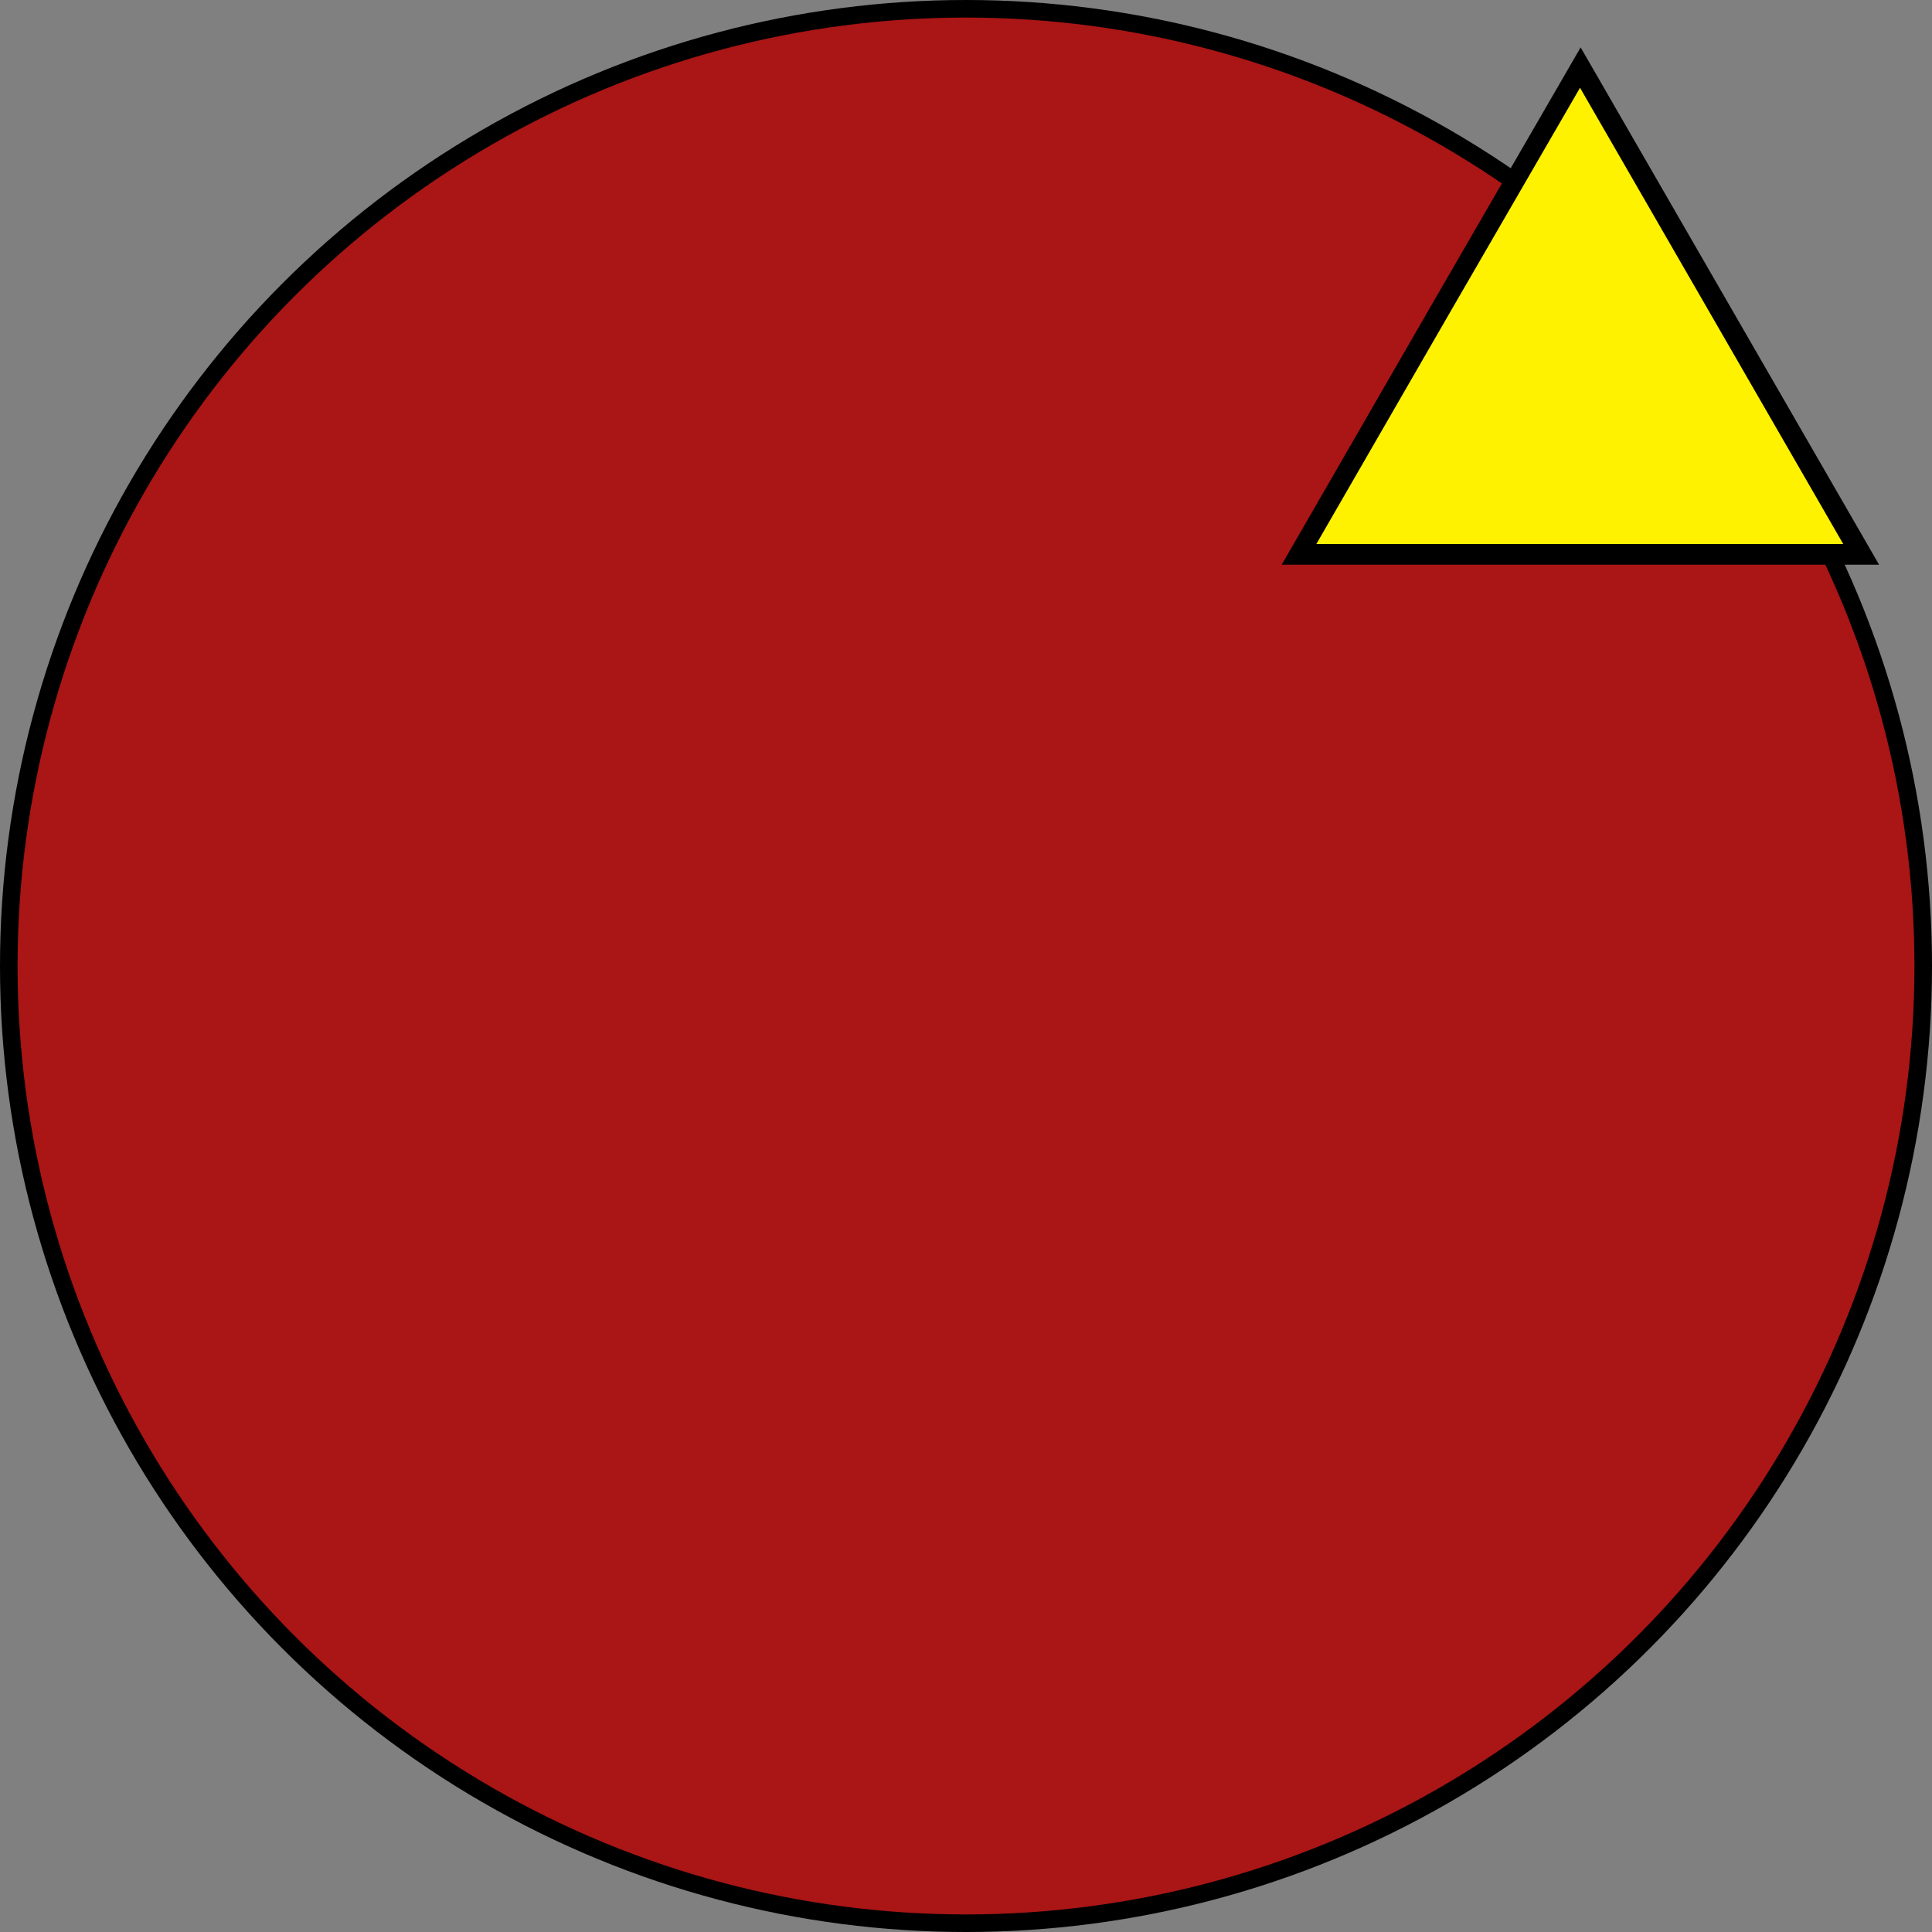 <svg
viewBox="0 0 11 11"
xmlns="http://www.w3.org/2000/svg"
>
<rect x="0" y="0" width="11" height="11" fill="#808080" stroke="none"/>
<g 
     id="layer1">
    <circle
       style="fill:#000000;fill-opacity:1;stroke-width:0.708"
       id="path4253"
       cx="5.5"
       cy="5.5"
       r="5.5" />
    <circle
       style="fill:#aa1515;fill-opacity:1;stroke-width:0.317"
       id="path975"
       cx="5.5"
       cy="5.5"
       r="5.4" />
    <path
       style="fill:#000000;fill-opacity:1;stroke-width:0.265"
       id="path1124-3-6"
       d="m 9.494,0.007 0.6,1.04 0.6,1.04 -1.201,1e-7 -1.201,-1e-7 0.6,-1.04 z"
       transform="matrix(1.416,0,0,1.416,-4.444,0.26)" />
    <path
       style="fill:#fff200;fill-opacity:1;stroke-width:0.265"
       id="path1124-3"
       d="m 9.494,0.007 0.6,1.04 0.6,1.04 -1.201,1e-7 -1.201,-1e-7 0.6,-1.04 z"
       transform="matrix(1.249,0,0,1.249,-2.862,0.491)" />
  </g>
</svg>